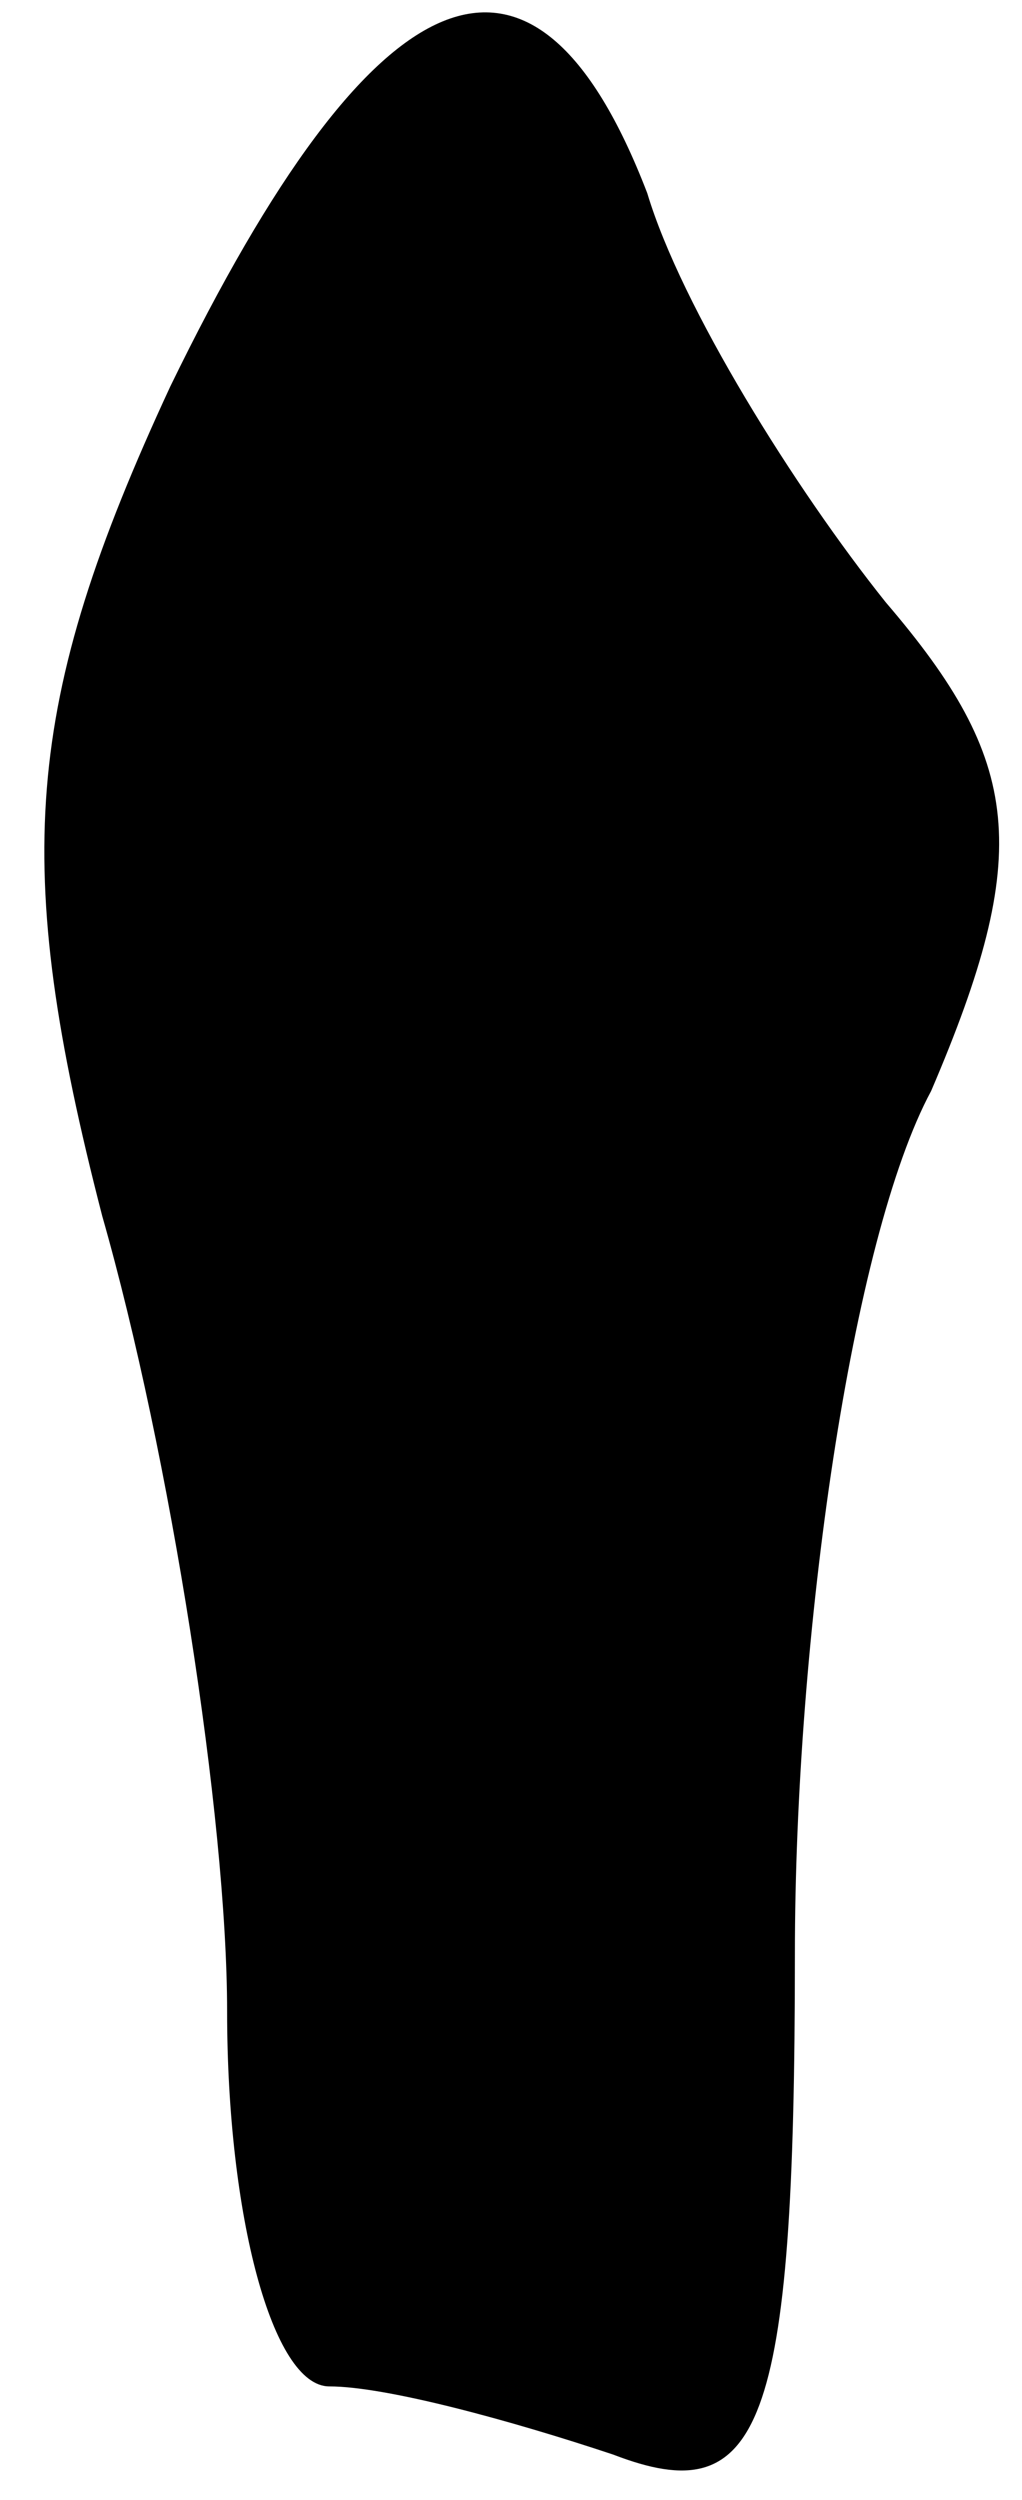 <?xml version="1.0" standalone="no"?>
<!DOCTYPE svg PUBLIC "-//W3C//DTD SVG 20010904//EN"
 "http://www.w3.org/TR/2001/REC-SVG-20010904/DTD/svg10.dtd">
<svg version="1.0" xmlns="http://www.w3.org/2000/svg"
 width="9pt" height="22pt" viewBox="0 0 9 22"
 preserveAspectRatio="xMidYMid meet">
<g transform="translate(0,22) scale(0.1,-0.1)"
fill="#000000" stroke="none">
<path fill="#000000" stroke="none" d="M15 186 c-13 -28 -14 -42 -6 -73 6 -21
11 -53 11 -70 0 -18 4 -33 9 -33 5 0 16 -3 25 -6 13 -5 16 2 16 44 0 28 5 63
12 76 9 21 8 29 -4 43 -8 10 -18 26 -21 36 -10 26 -24 20 -42 -17z"/>
</g>
</svg>
